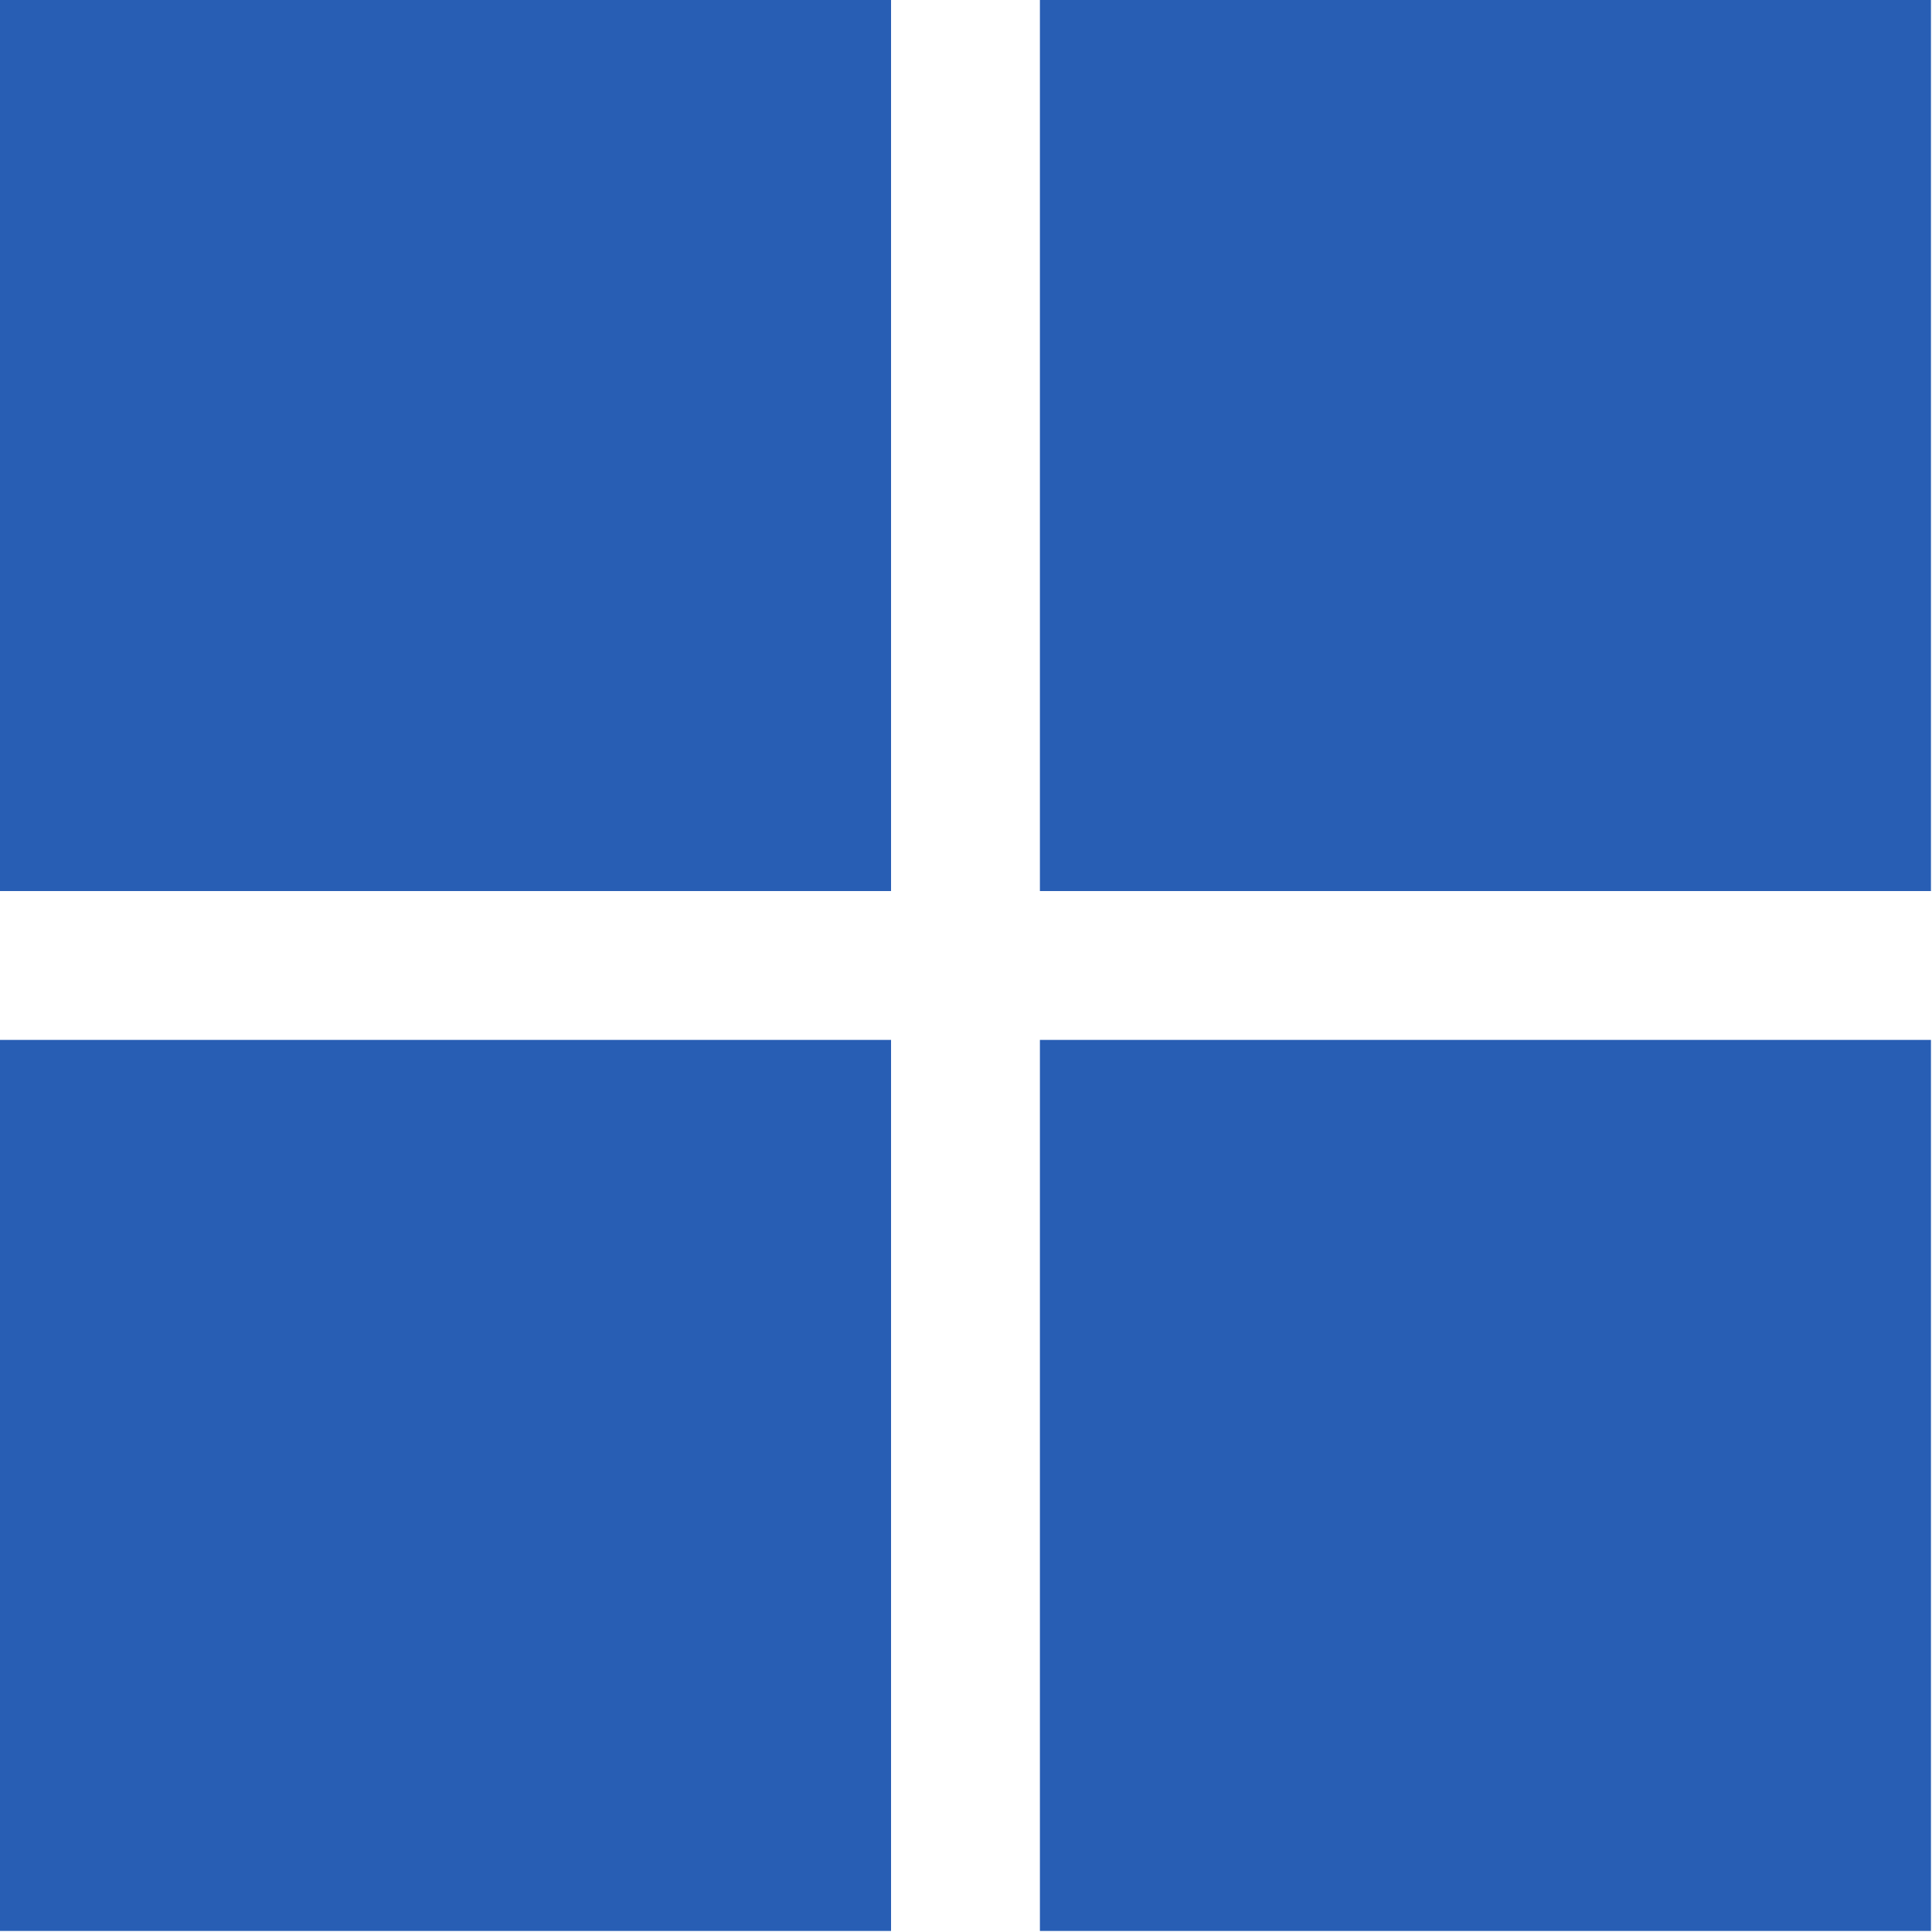 <?xml version="1.0" encoding="utf-8"?>
<svg version="1.1" id="Ebene_2" xmlns="http://www.w3.org/2000/svg" xmlns:xlink="http://www.w3.org/1999/xlink" x="0px" y="0px"
	 viewBox="0 0 184.3 184.3" style="enable-background:new 0 0 184.3 184.3;" xml:space="preserve">
<style type="text/css">
	.st0{fill:#285EB4;}
</style>
<g>
	<rect x="0" y="0" class="st0" width="85" height="85"/>
	<rect x="99.2" class="st0" width="85" height="85"/>
	<rect y="99.2" class="st0" width="85" height="85"/>
	<rect x="99.2" y="99.2" class="st0" width="85" height="85"/>
</g>
</svg>
